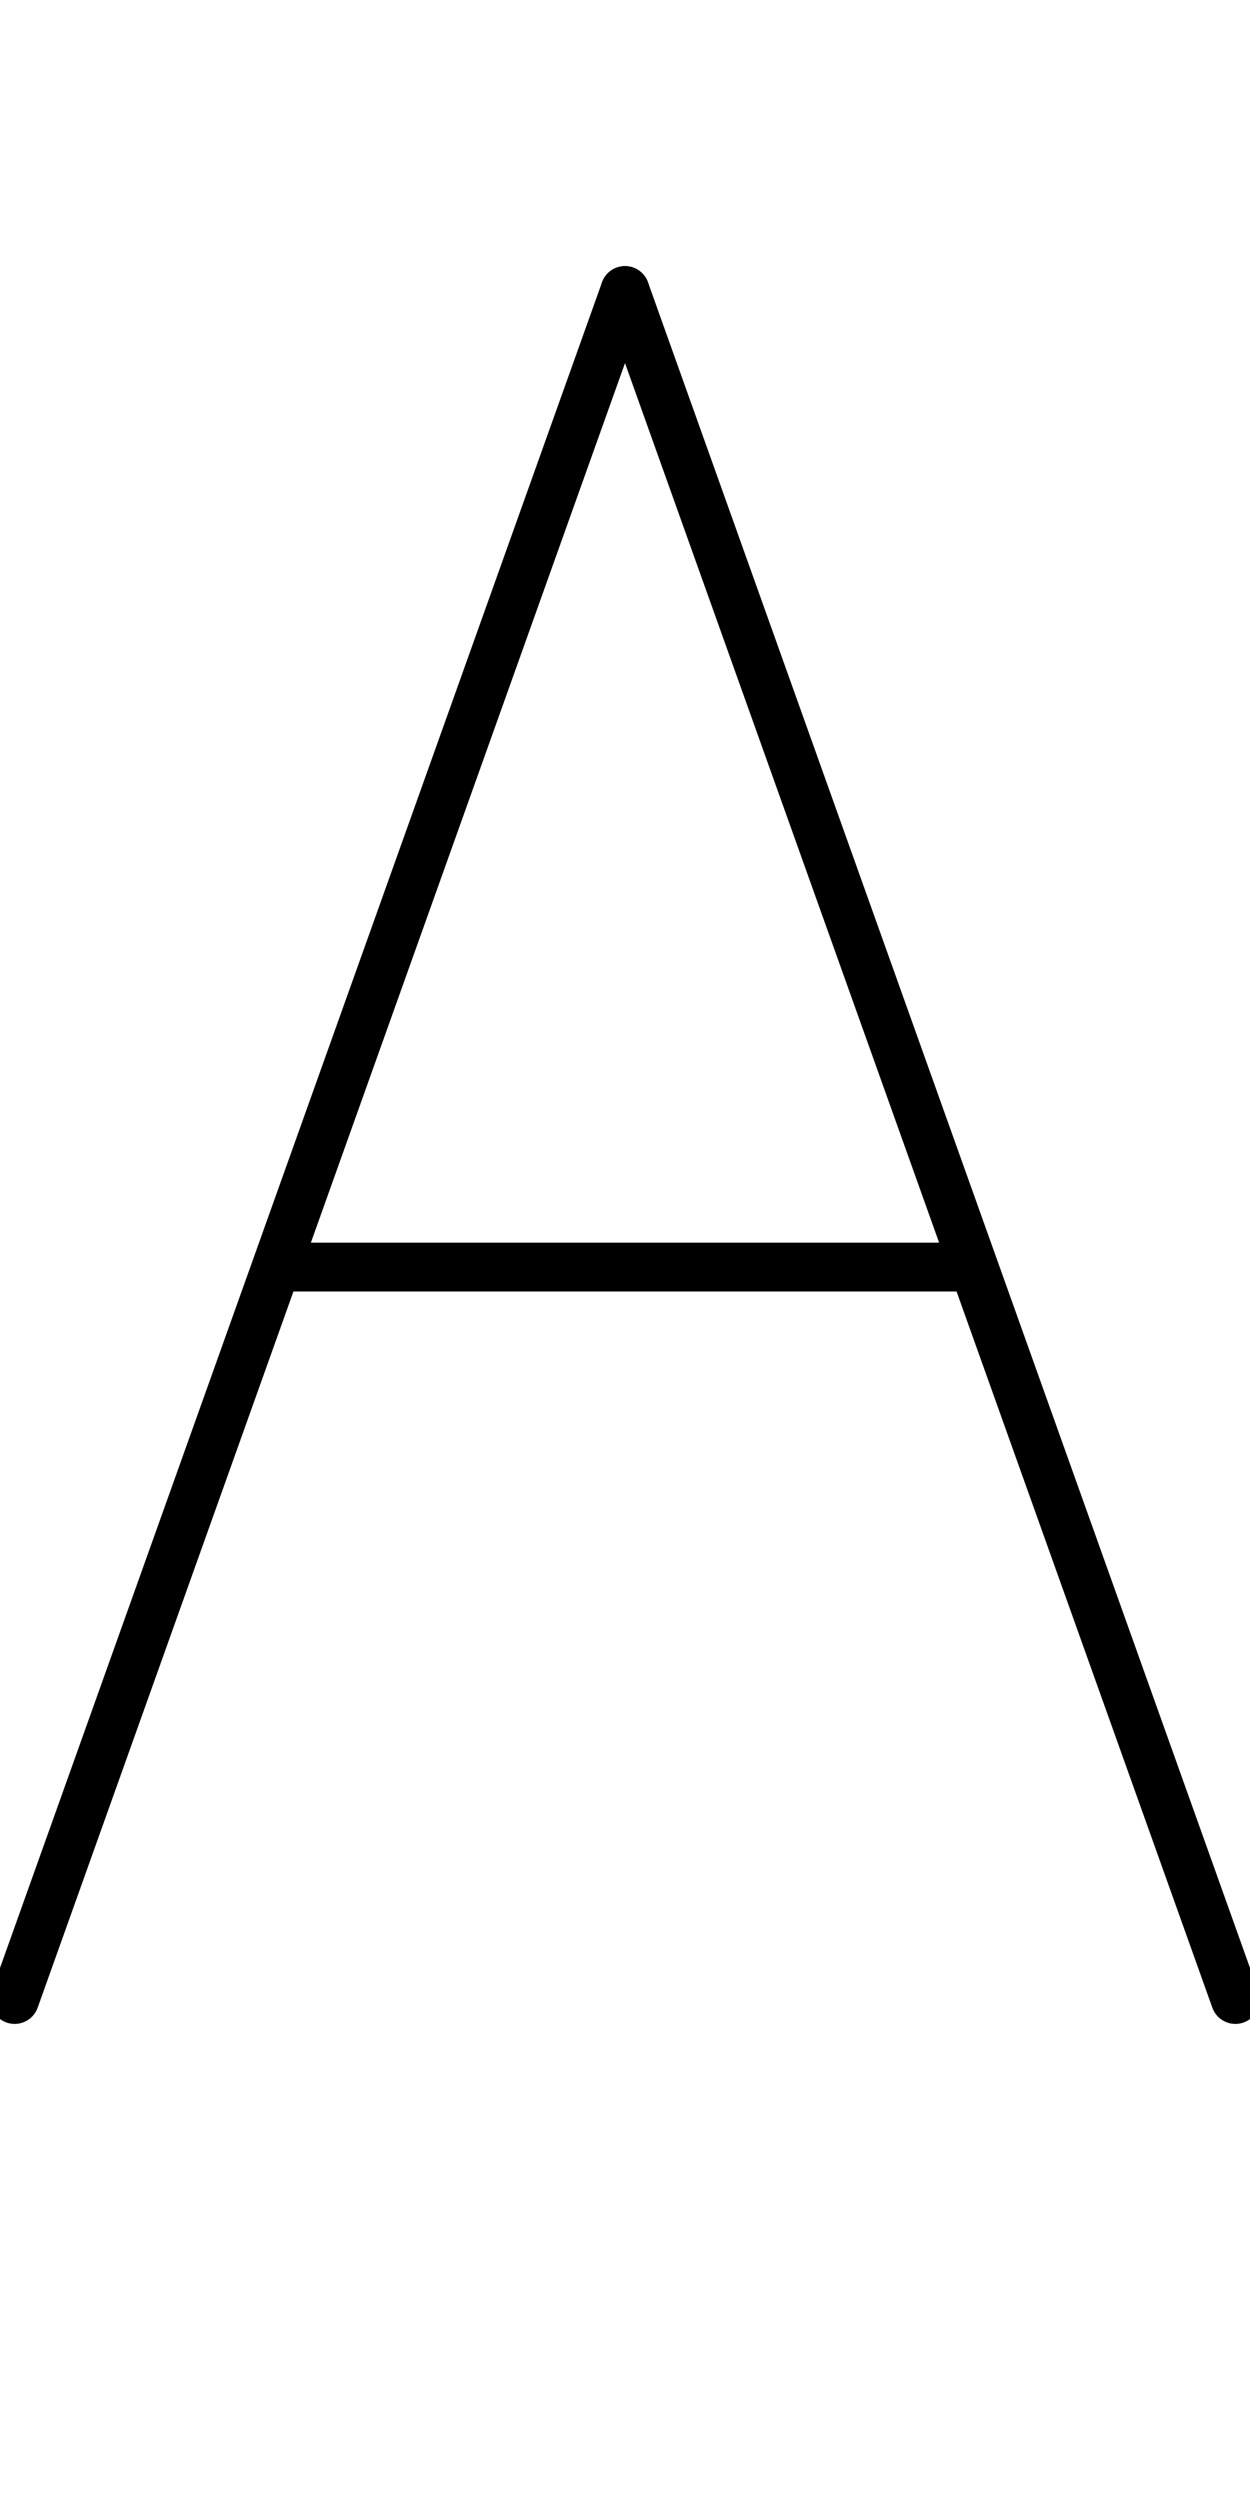 <svg xmlns="http://www.w3.org/2000/svg" width="1024" height="2048" viewBox="0 0 1024 2048">
<path d="M 30.835 1644.727 C 27.12 1655.129 15.675 1660.55 5.273 1656.835 C -5.129 1653.12 -10.55 1641.675 -6.835 1631.273 L 493.165 231.273 C 496.88 220.871 508.325 215.45 518.727 219.165 C 529.129 222.88 534.55 234.325 530.835 244.727 Z" />
<path d="M 493.165 244.727 C 489.45 234.325 494.871 222.88 505.273 219.165 C 515.675 215.45 527.12 220.871 530.835 231.273 L 1030.835 1631.273 C 1034.55 1641.675 1029.129 1653.12 1018.727 1656.835 C 1008.325 1660.55 996.88 1655.129 993.165 1644.727 Z" />
<path d="M 232 1058 C 220.954 1058 212 1049.046 212 1038 C 212 1026.954 220.954 1018 232 1018 L 792 1018 C 803.046 1018 812 1026.954 812 1038 C 812 1049.046 803.046 1058 792 1058 Z" />
</svg>